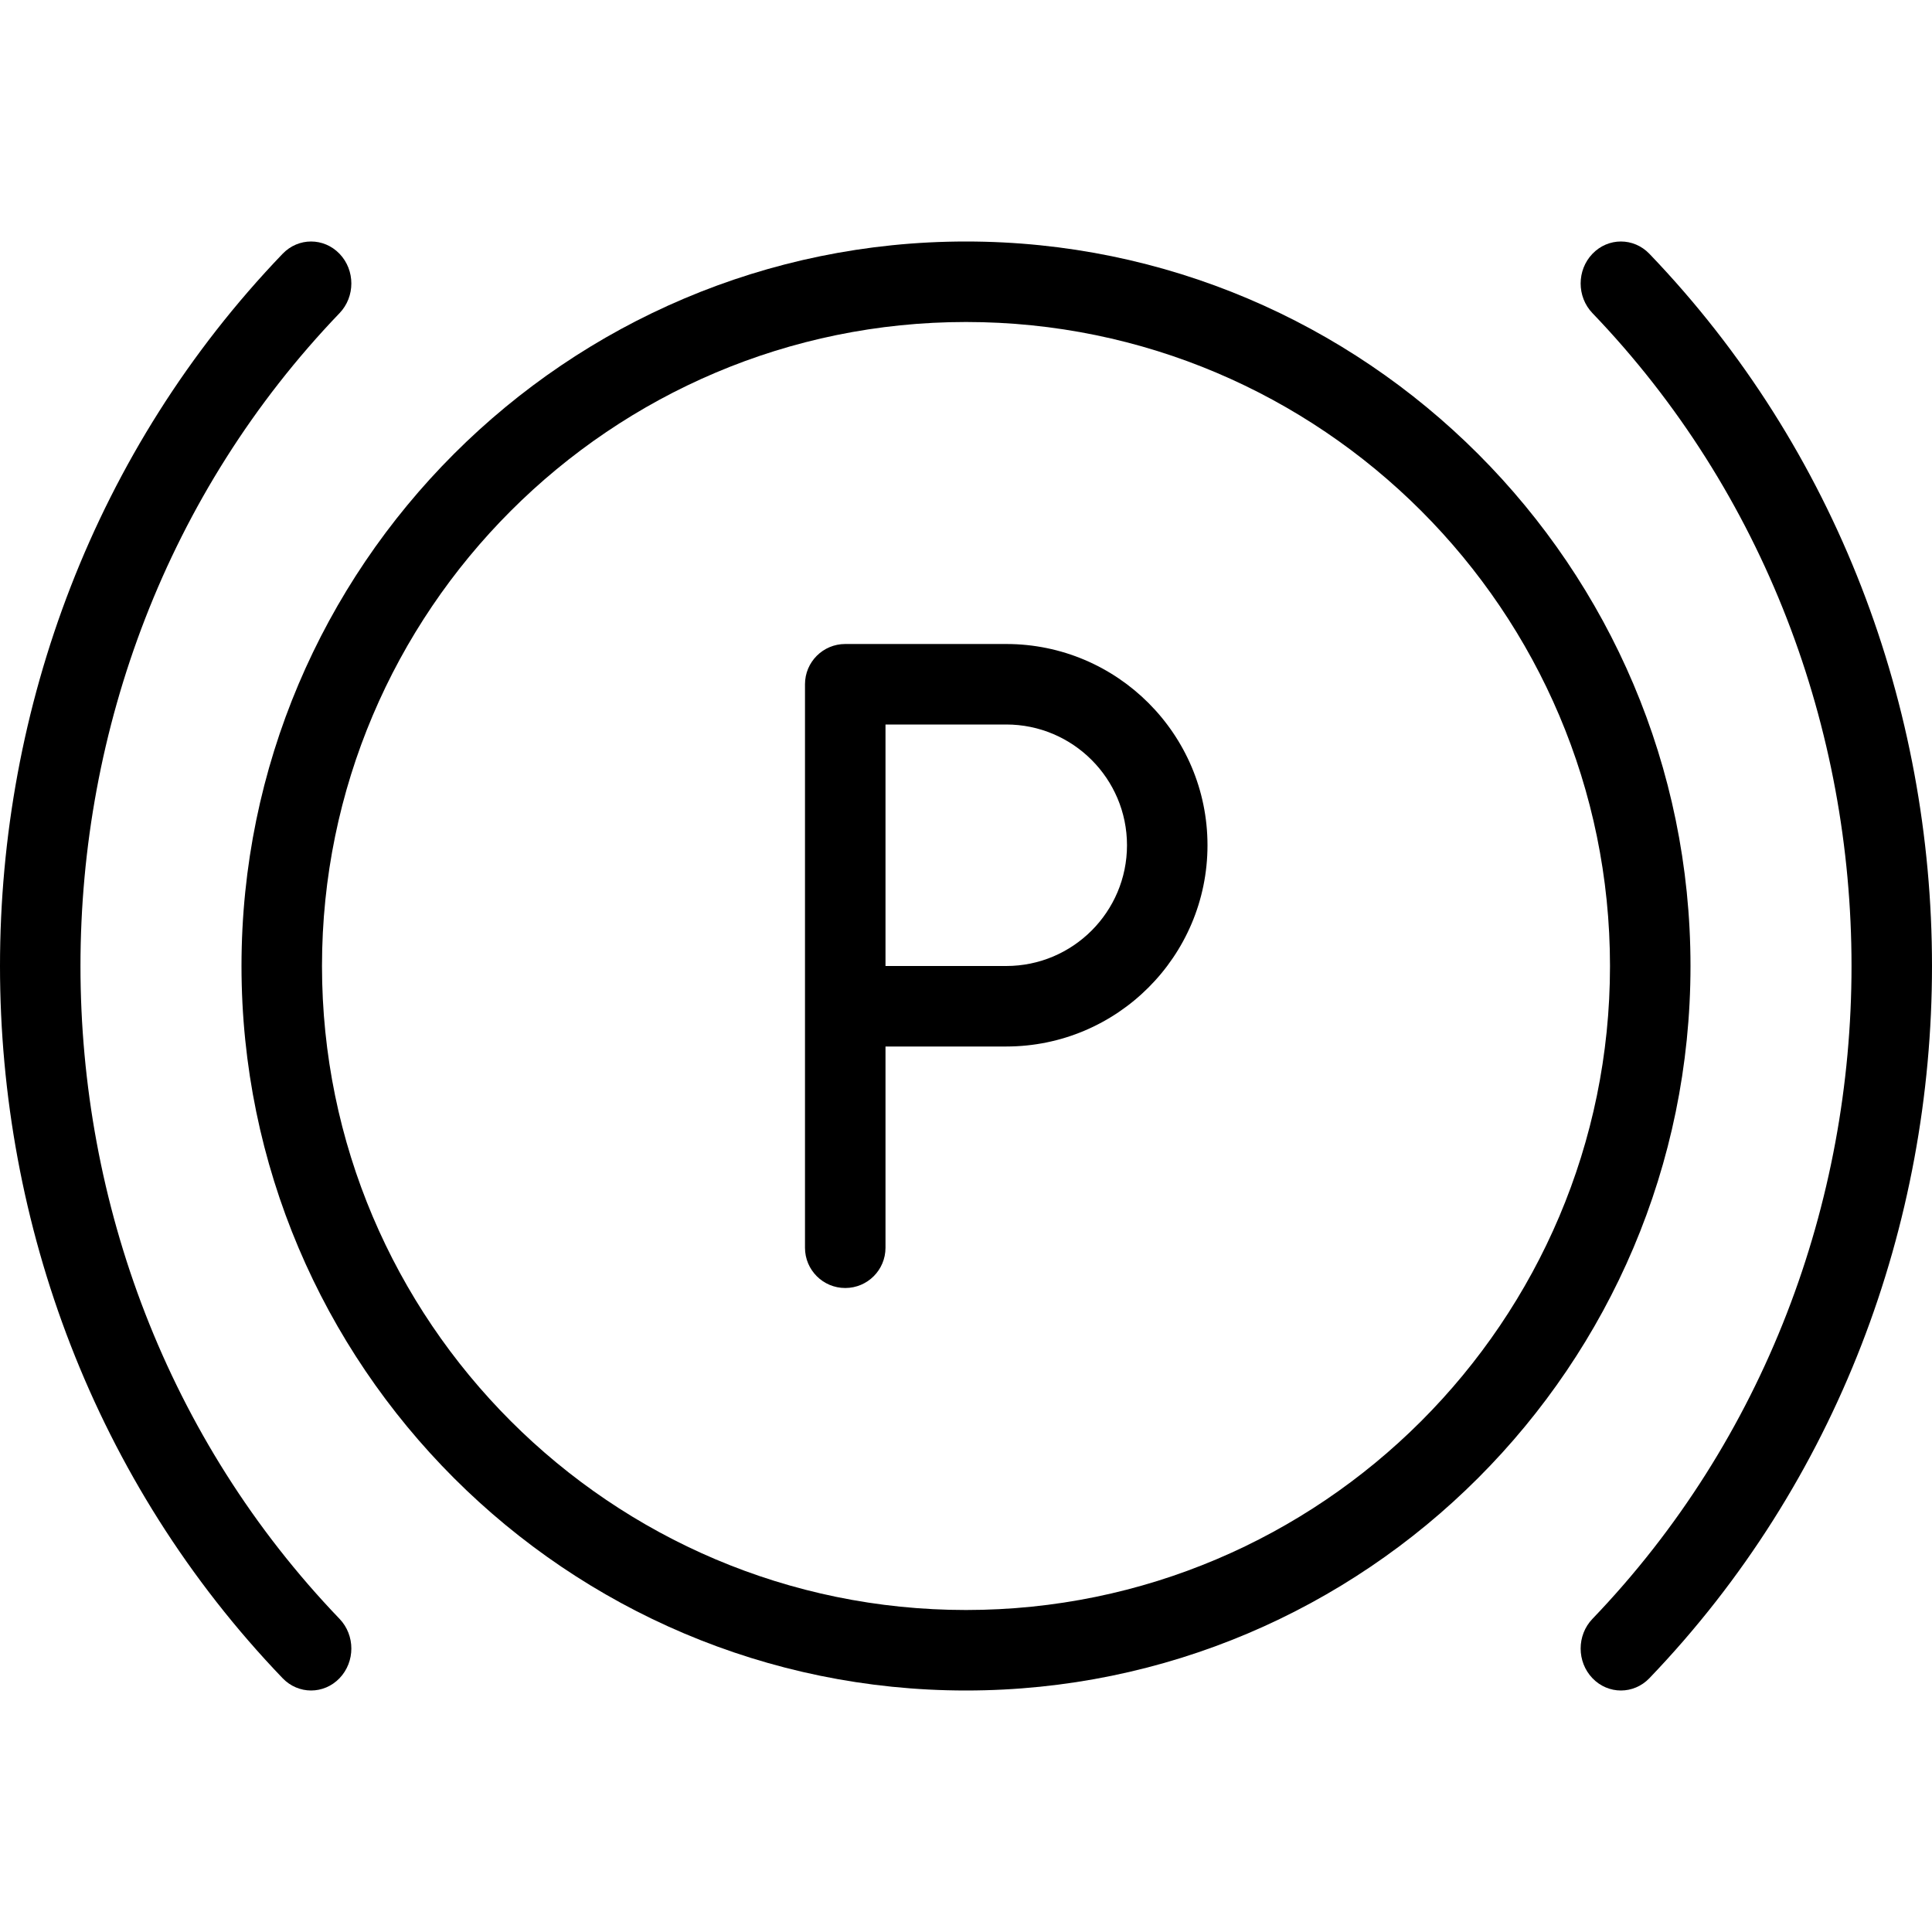 <?xml version="1.0" encoding="iso-8859-1"?>
<!-- Generator: Adobe Illustrator 19.0.0, SVG Export Plug-In . SVG Version: 6.00 Build 0)  -->
<svg version="1.1" id="Capa_1" xmlns="http://www.w3.org/2000/svg" xmlns:xlink="http://www.w3.org/1999/xlink" x="0px" y="0px"
	 viewBox="0 0 512 512" style="enable-background:new 0 0 512 512;" xml:space="preserve">
<g>
	<g>
		<path d="M255.999,64c-105.875,0-192,86.125-192,192s86.125,192,192,192s192-86.125,192-192S361.874,64,255.999,64z
			 M255.999,426.667c-94.104,0-170.667-76.563-170.667-170.667S161.895,85.333,255.999,85.333S426.666,161.896,426.666,256
			S350.103,426.667,255.999,426.667z"/>
	</g>
</g>
<g>
	<g>
		<path d="M89.984,82.985c4.169-4.344,4.169-11.382,0-15.727c-4.169-4.344-10.922-4.344-15.09,0
			c-99.859,104.07-99.859,273.414,0,377.483c2.084,2.172,4.815,3.258,7.545,3.258s5.461-1.086,7.545-3.258
			c4.169-4.344,4.169-11.382,0-15.727C-1.559,333.612-1.559,178.388,89.984,82.985z"/>
	</g>
</g>
<g>
	<g>
		<path d="M437.105,67.258c-4.169-4.344-10.922-4.344-15.09,0c-4.169,4.344-4.169,11.382,0,15.727
			c91.543,95.403,91.543,250.627,0,346.03c-4.169,4.344-4.169,11.382,0,15.727c2.084,2.172,4.815,3.258,7.545,3.258
			c2.73,0,5.461-1.086,7.545-3.258C536.964,340.672,536.964,171.328,437.105,67.258z"/>
	</g>
</g>
<g>
	<g>
		<path d="M266.666,170.667h-42.667c-5.896,0-10.667,4.771-10.667,10.667v149.333c0,5.896,4.771,10.667,10.667,10.667
			s10.667-4.771,10.667-10.667v-53.333h32c29.416-0.001,53.333-23.917,53.333-53.334S296.082,170.667,266.666,170.667z M266.666,256
			h-32v-64h32c17.646,0,32,14.354,32,32S284.312,256,266.666,256z"/>
	</g>
</g>
<g>
</g>
<g>
</g>
<g>
</g>
<g>
</g>
<g>
</g>
<g>
</g>
<g>
</g>
<g>
</g>
<g>
</g>
<g>
</g>
<g>
</g>
<g>
</g>
<g>
</g>
<g>
</g>
<g>
</g>
</svg>
